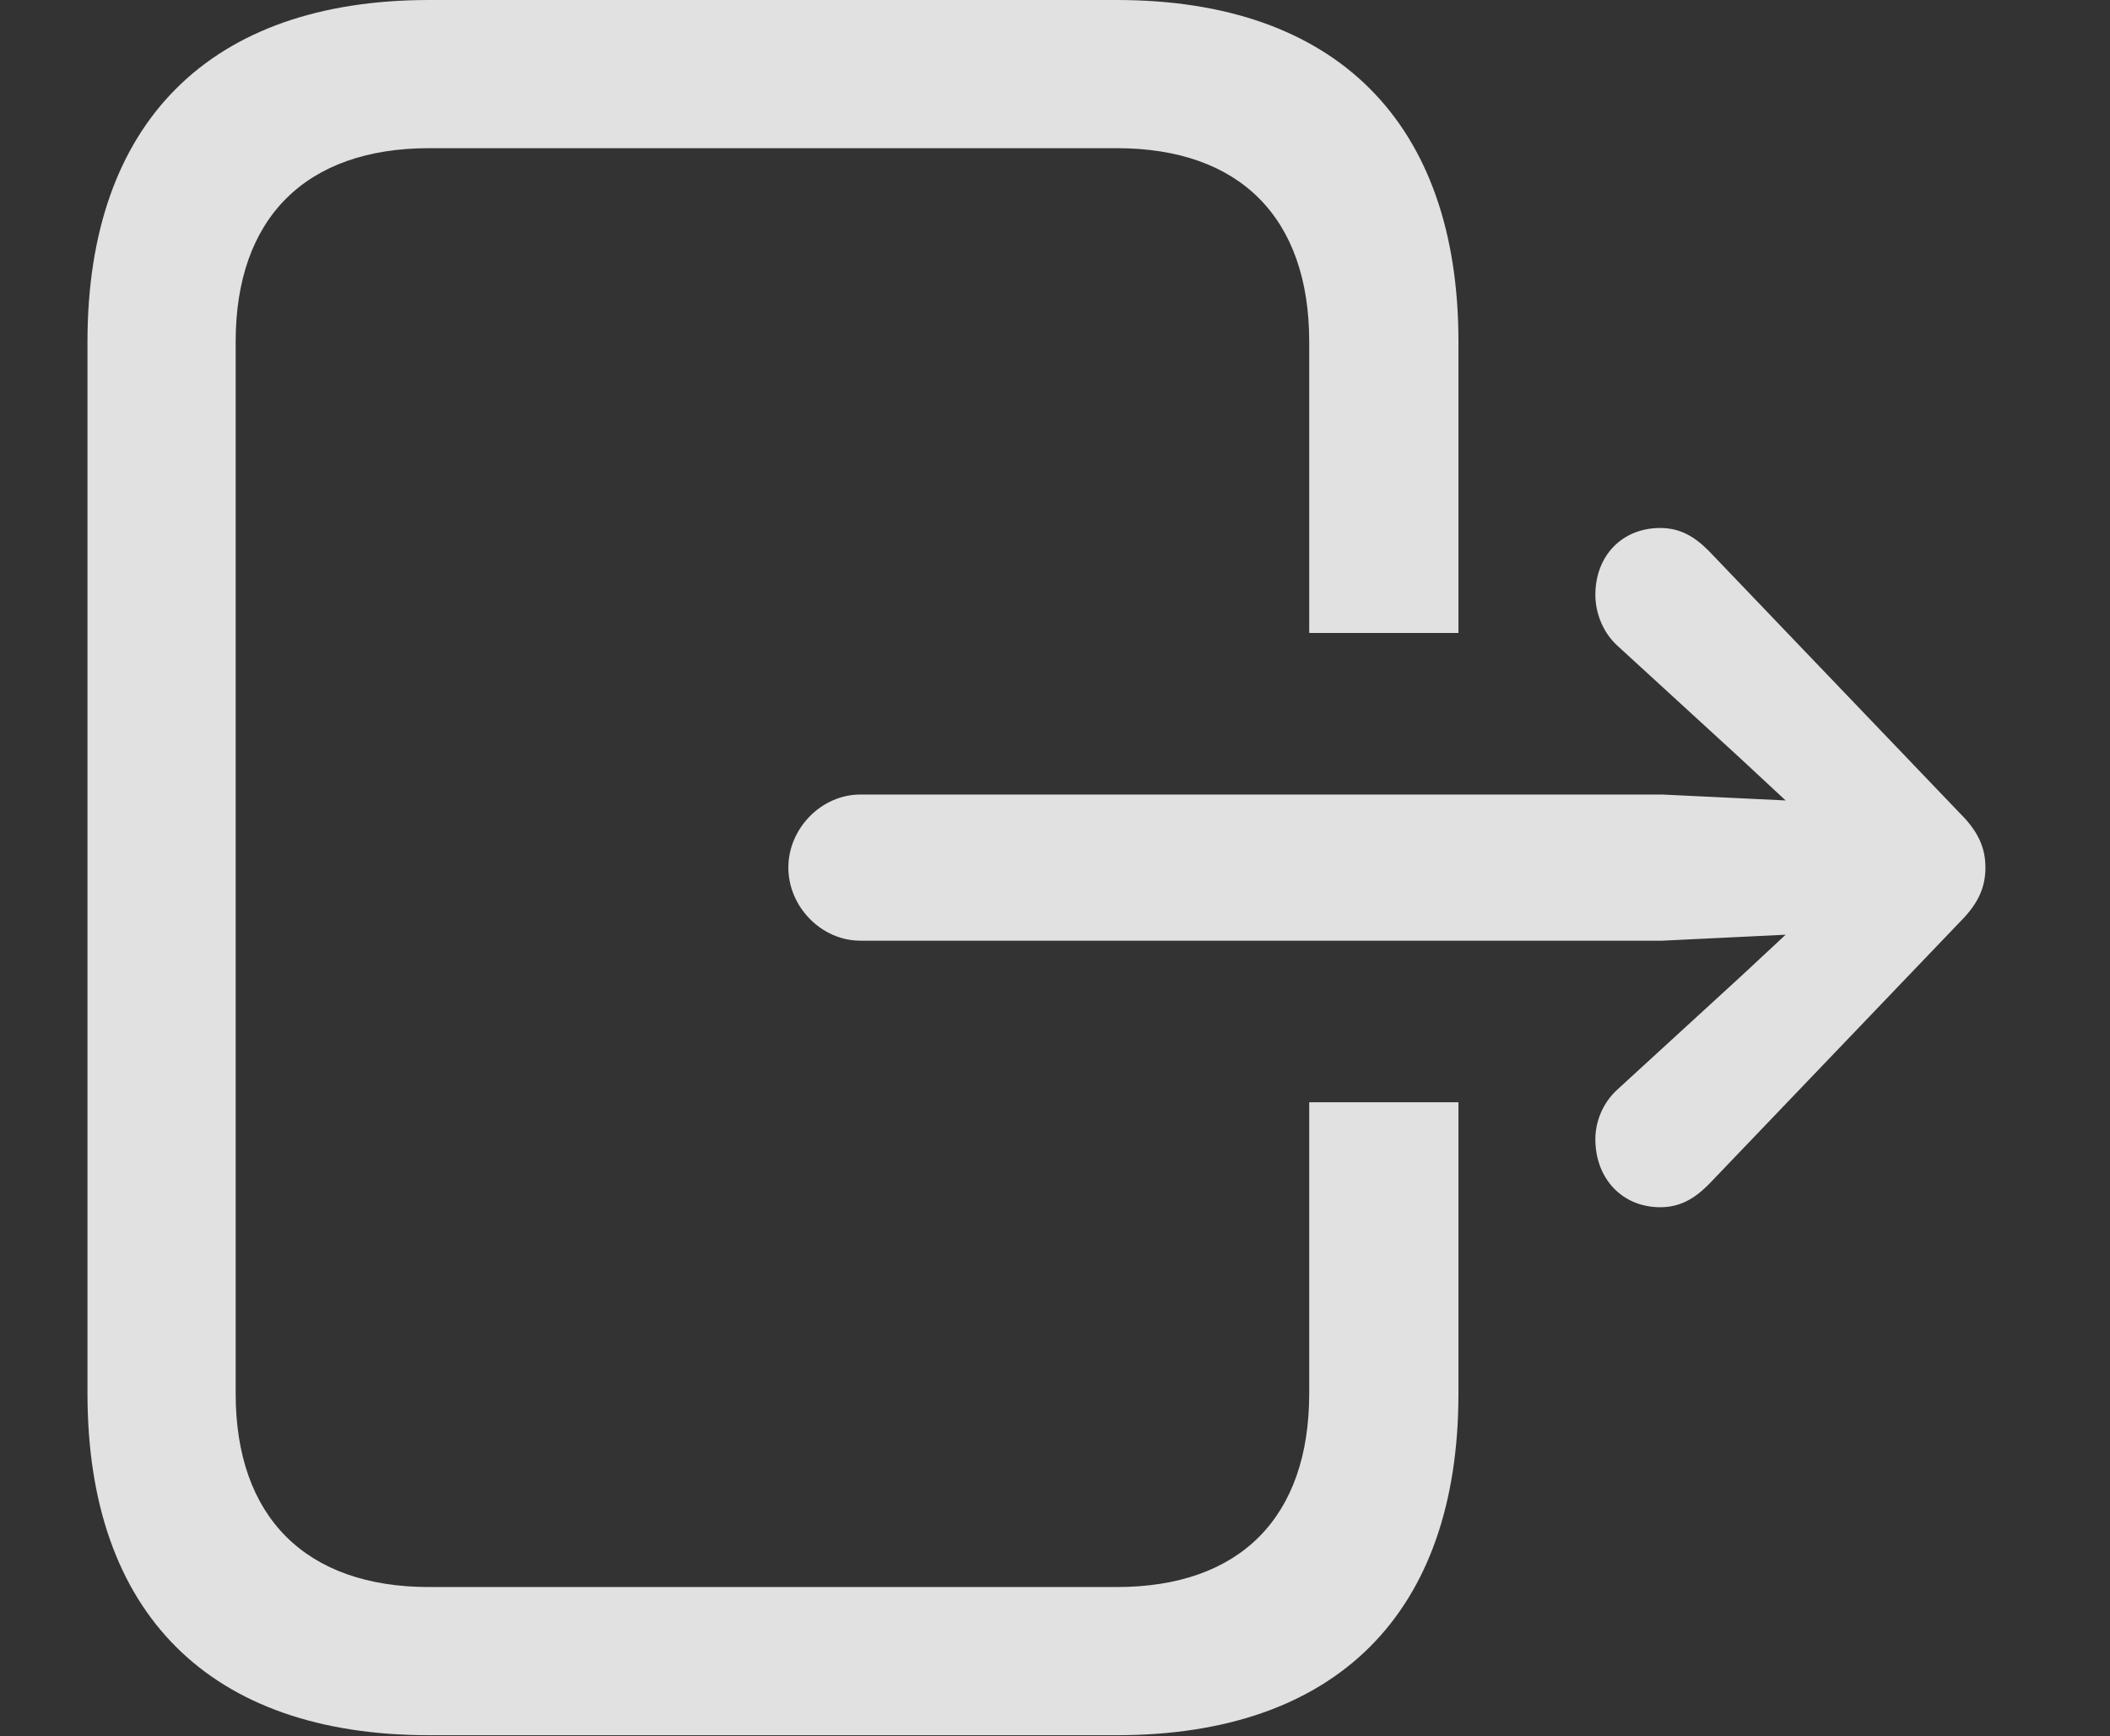 <?xml version="1.0" encoding="UTF-8"?>
<!--Generator: Apple Native CoreSVG 341-->
<!DOCTYPE svg
PUBLIC "-//W3C//DTD SVG 1.1//EN"
       "http://www.w3.org/Graphics/SVG/1.1/DTD/svg11.dtd">
<svg version="1.1" xmlns="http://www.w3.org/2000/svg" xmlns:xlink="http://www.w3.org/1999/xlink" viewBox="0 0 20.02 16.475">
 <rect x="0" y="0" width="20.02" height="16.475" fill="#333333" stroke="none"/>
 <g>
  <rect height="16.475" opacity="0" width="20.02" x="0" y="0"/>
  <path d="M13.838 3.242L13.838 6.006L12.422 6.006L12.422 3.242C12.422 2.07 11.768 1.406 10.596 1.406L4.072 1.406C2.9 1.406 2.236 2.07 2.236 3.242L2.236 13.223C2.236 14.395 2.9 15.059 4.072 15.059L10.596 15.059C11.768 15.059 12.422 14.395 12.422 13.223L12.422 10.459L13.838 10.459L13.838 13.223C13.838 15.312 12.676 16.465 10.596 16.465L4.072 16.465C1.992 16.465 0.83 15.312 0.83 13.223L0.83 3.242C0.83 1.162 1.992 0 4.072 0L10.596 0C12.676 0 13.838 1.162 13.838 3.242Z" fill="white" fill-opacity="0.85"/>
  <path d="M7.48 8.232C7.48 8.604 7.793 8.926 8.164 8.926L15.771 8.926L17.998 8.818C18.32 8.799 18.584 8.555 18.584 8.232C18.584 7.91 18.32 7.666 17.998 7.646L15.771 7.539L8.164 7.539C7.793 7.539 7.48 7.861 7.48 8.232ZM15.137 5.645C15.137 5.811 15.205 5.996 15.342 6.123L16.514 7.197L17.627 8.232L16.514 9.268L15.342 10.342C15.205 10.469 15.137 10.645 15.137 10.81C15.137 11.182 15.391 11.455 15.752 11.455C15.938 11.455 16.074 11.377 16.211 11.24L18.604 8.74C18.779 8.564 18.838 8.408 18.838 8.232C18.838 8.057 18.779 7.9 18.604 7.725L16.211 5.225C16.074 5.088 15.938 5.01 15.752 5.01C15.391 5.01 15.137 5.273 15.137 5.645Z" fill="white" fill-opacity="0.85"/>
 </g>
</svg>
